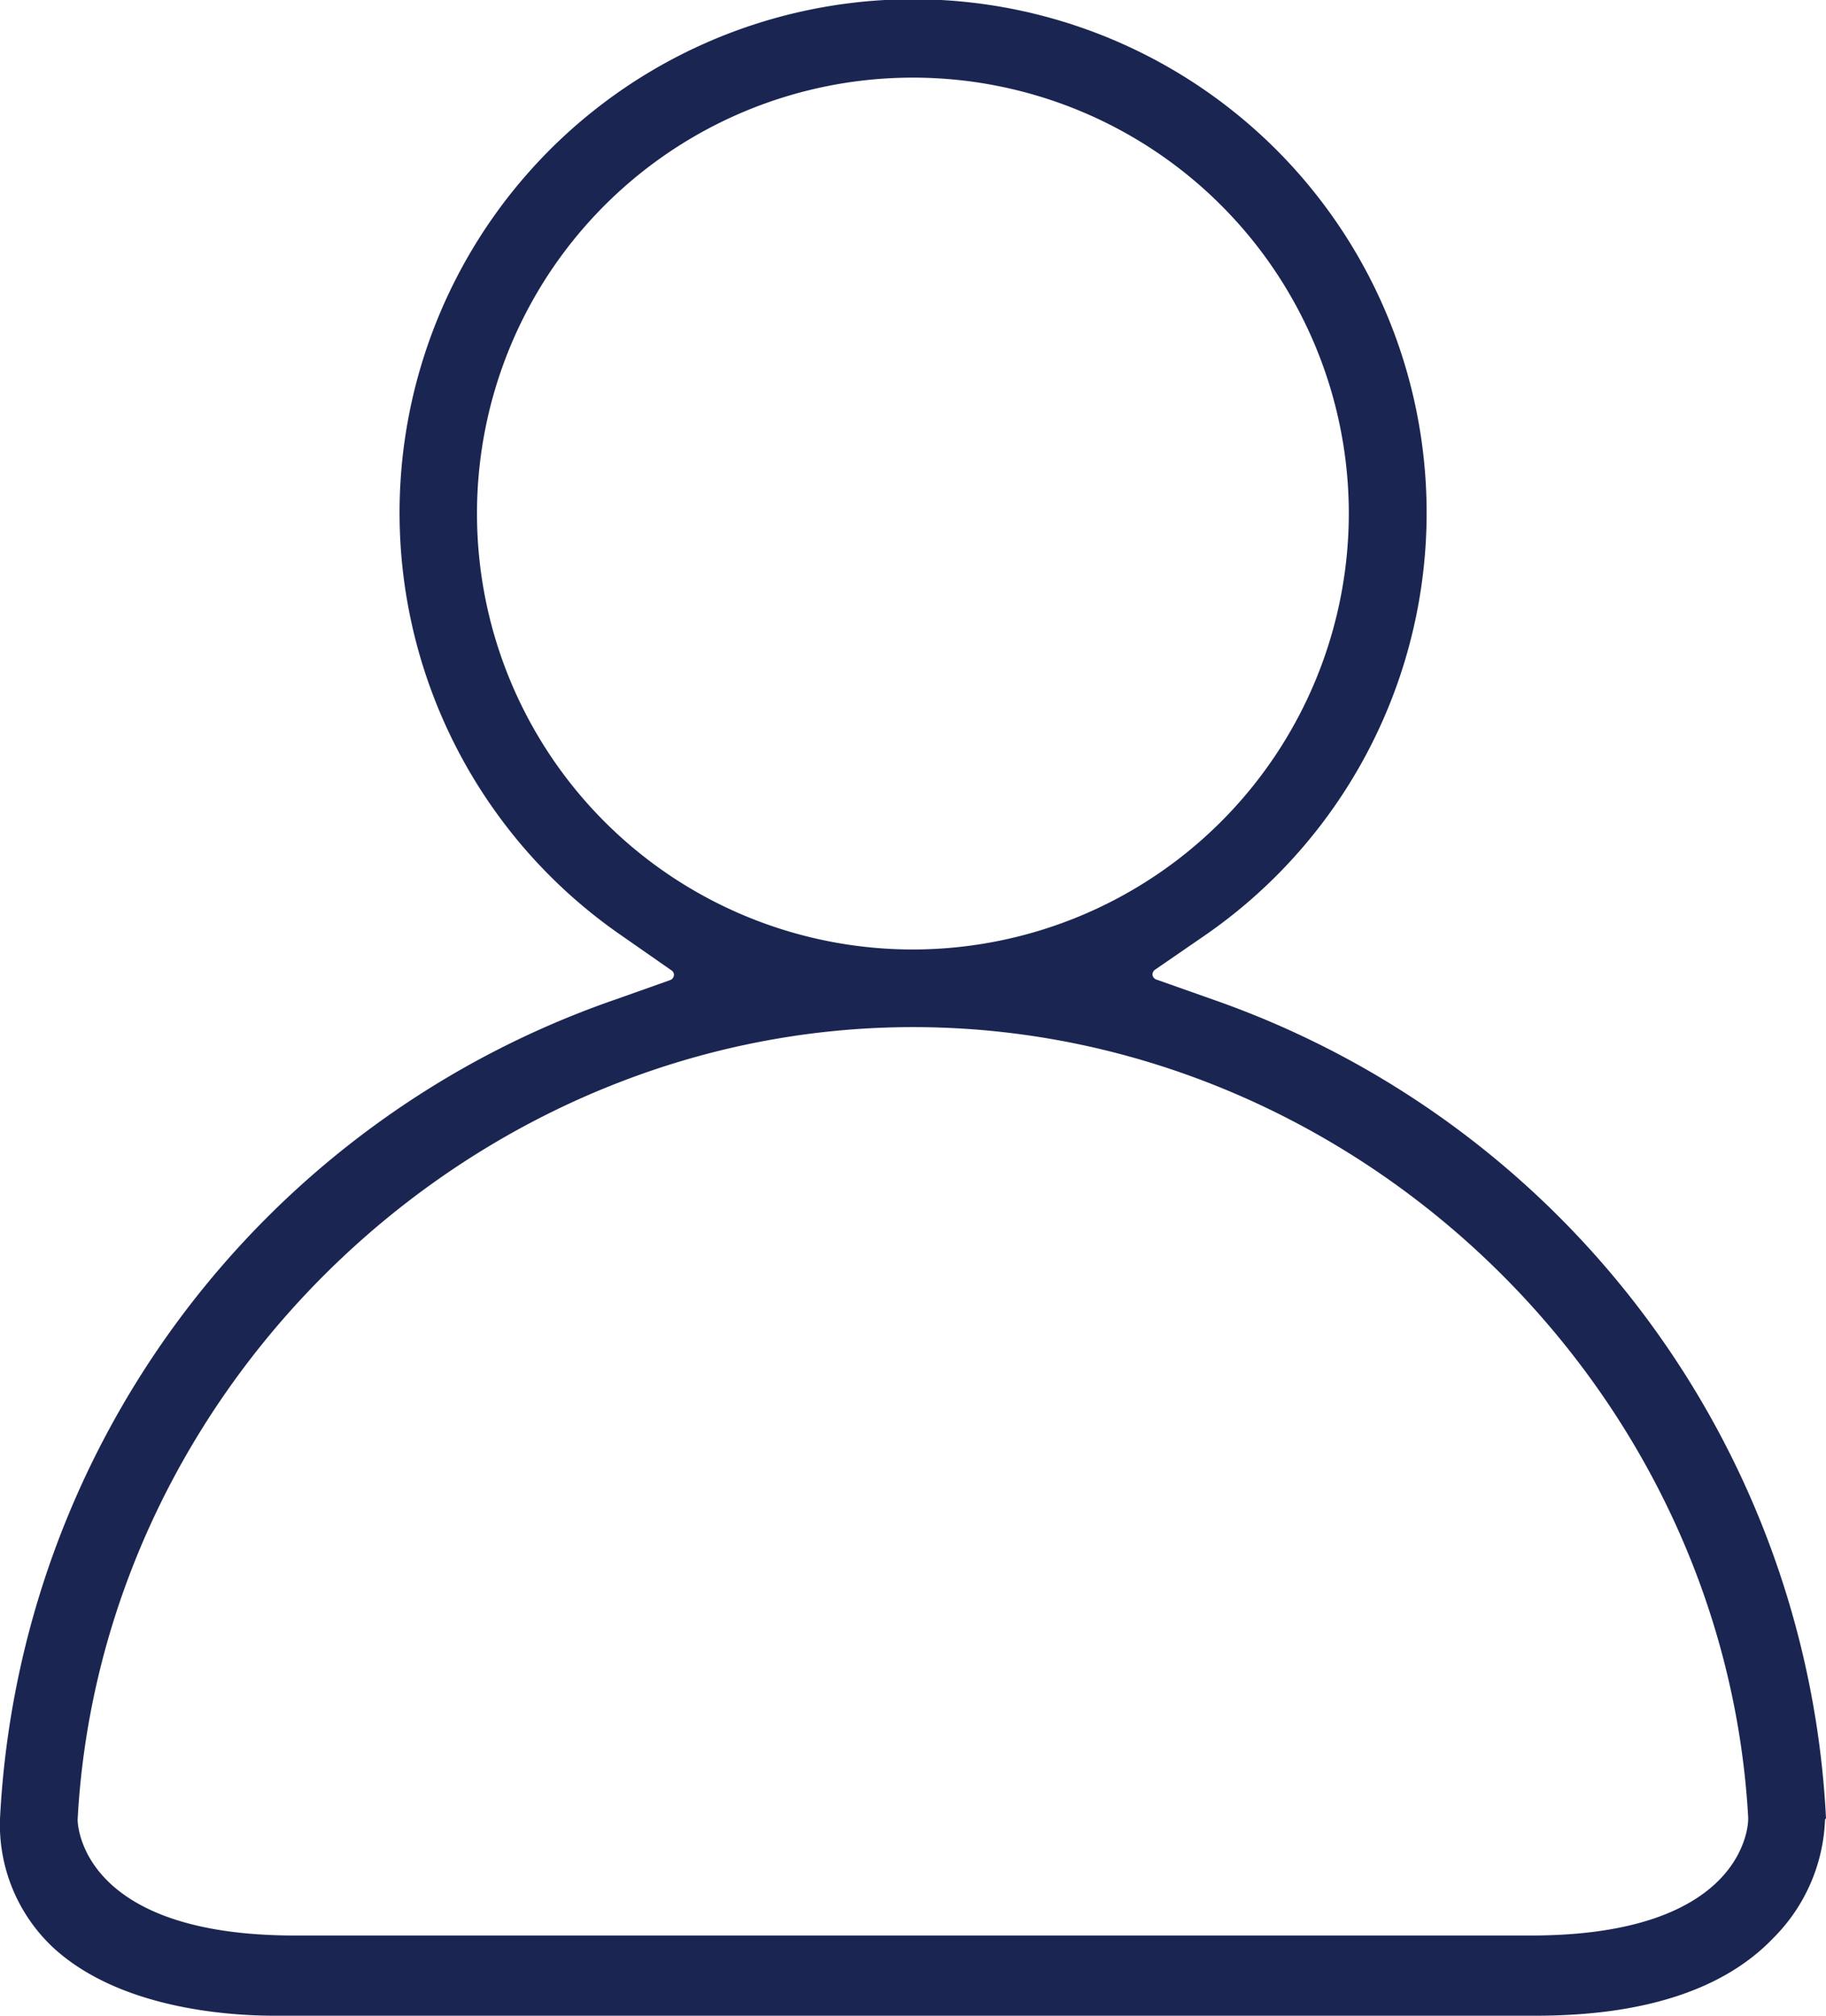 <svg xmlns="http://www.w3.org/2000/svg" viewBox="0 0 92.45 102.05"><defs><style>.cls-1{fill:#1a2651;}</style></defs><title>status-saya--inactive-icon</title><g id="Layer_2" data-name="Layer 2"><g id="Layer_1-2" data-name="Layer 1"><path class="cls-1" d="M92.45,92.05A46.37,46.37,0,0,0,61.37,50.59l-2.83-1a.3.3,0,0,1-.19-.23.3.3,0,0,1,.12-.26l2.47-1.7a26,26,0,1,0-29.42,0L34,49.13a.27.27,0,0,1,.12.26.3.3,0,0,1-.19.23l-2.82,1A46.35,46.35,0,0,0,0,92.08a8.52,8.52,0,0,0,2.67,6.5c3.34,3.1,8.84,3.47,11.21,3.47.65,0,1.07,0,1.13,0H77.77c5.46,0,9.51-1.32,12-3.92a8.92,8.92,0,0,0,2.63-6ZM88.51,92v.11c0,.24-.15,5.88-11,5.88H14.93c-10.84,0-11-5.64-11-5.86C5.12,70,24.09,52,46.23,52S87.26,69.92,88.51,92ZM46.23,48.07A22.07,22.07,0,1,1,68.29,26,22.09,22.09,0,0,1,46.23,48.07Z"/></g></g></svg>